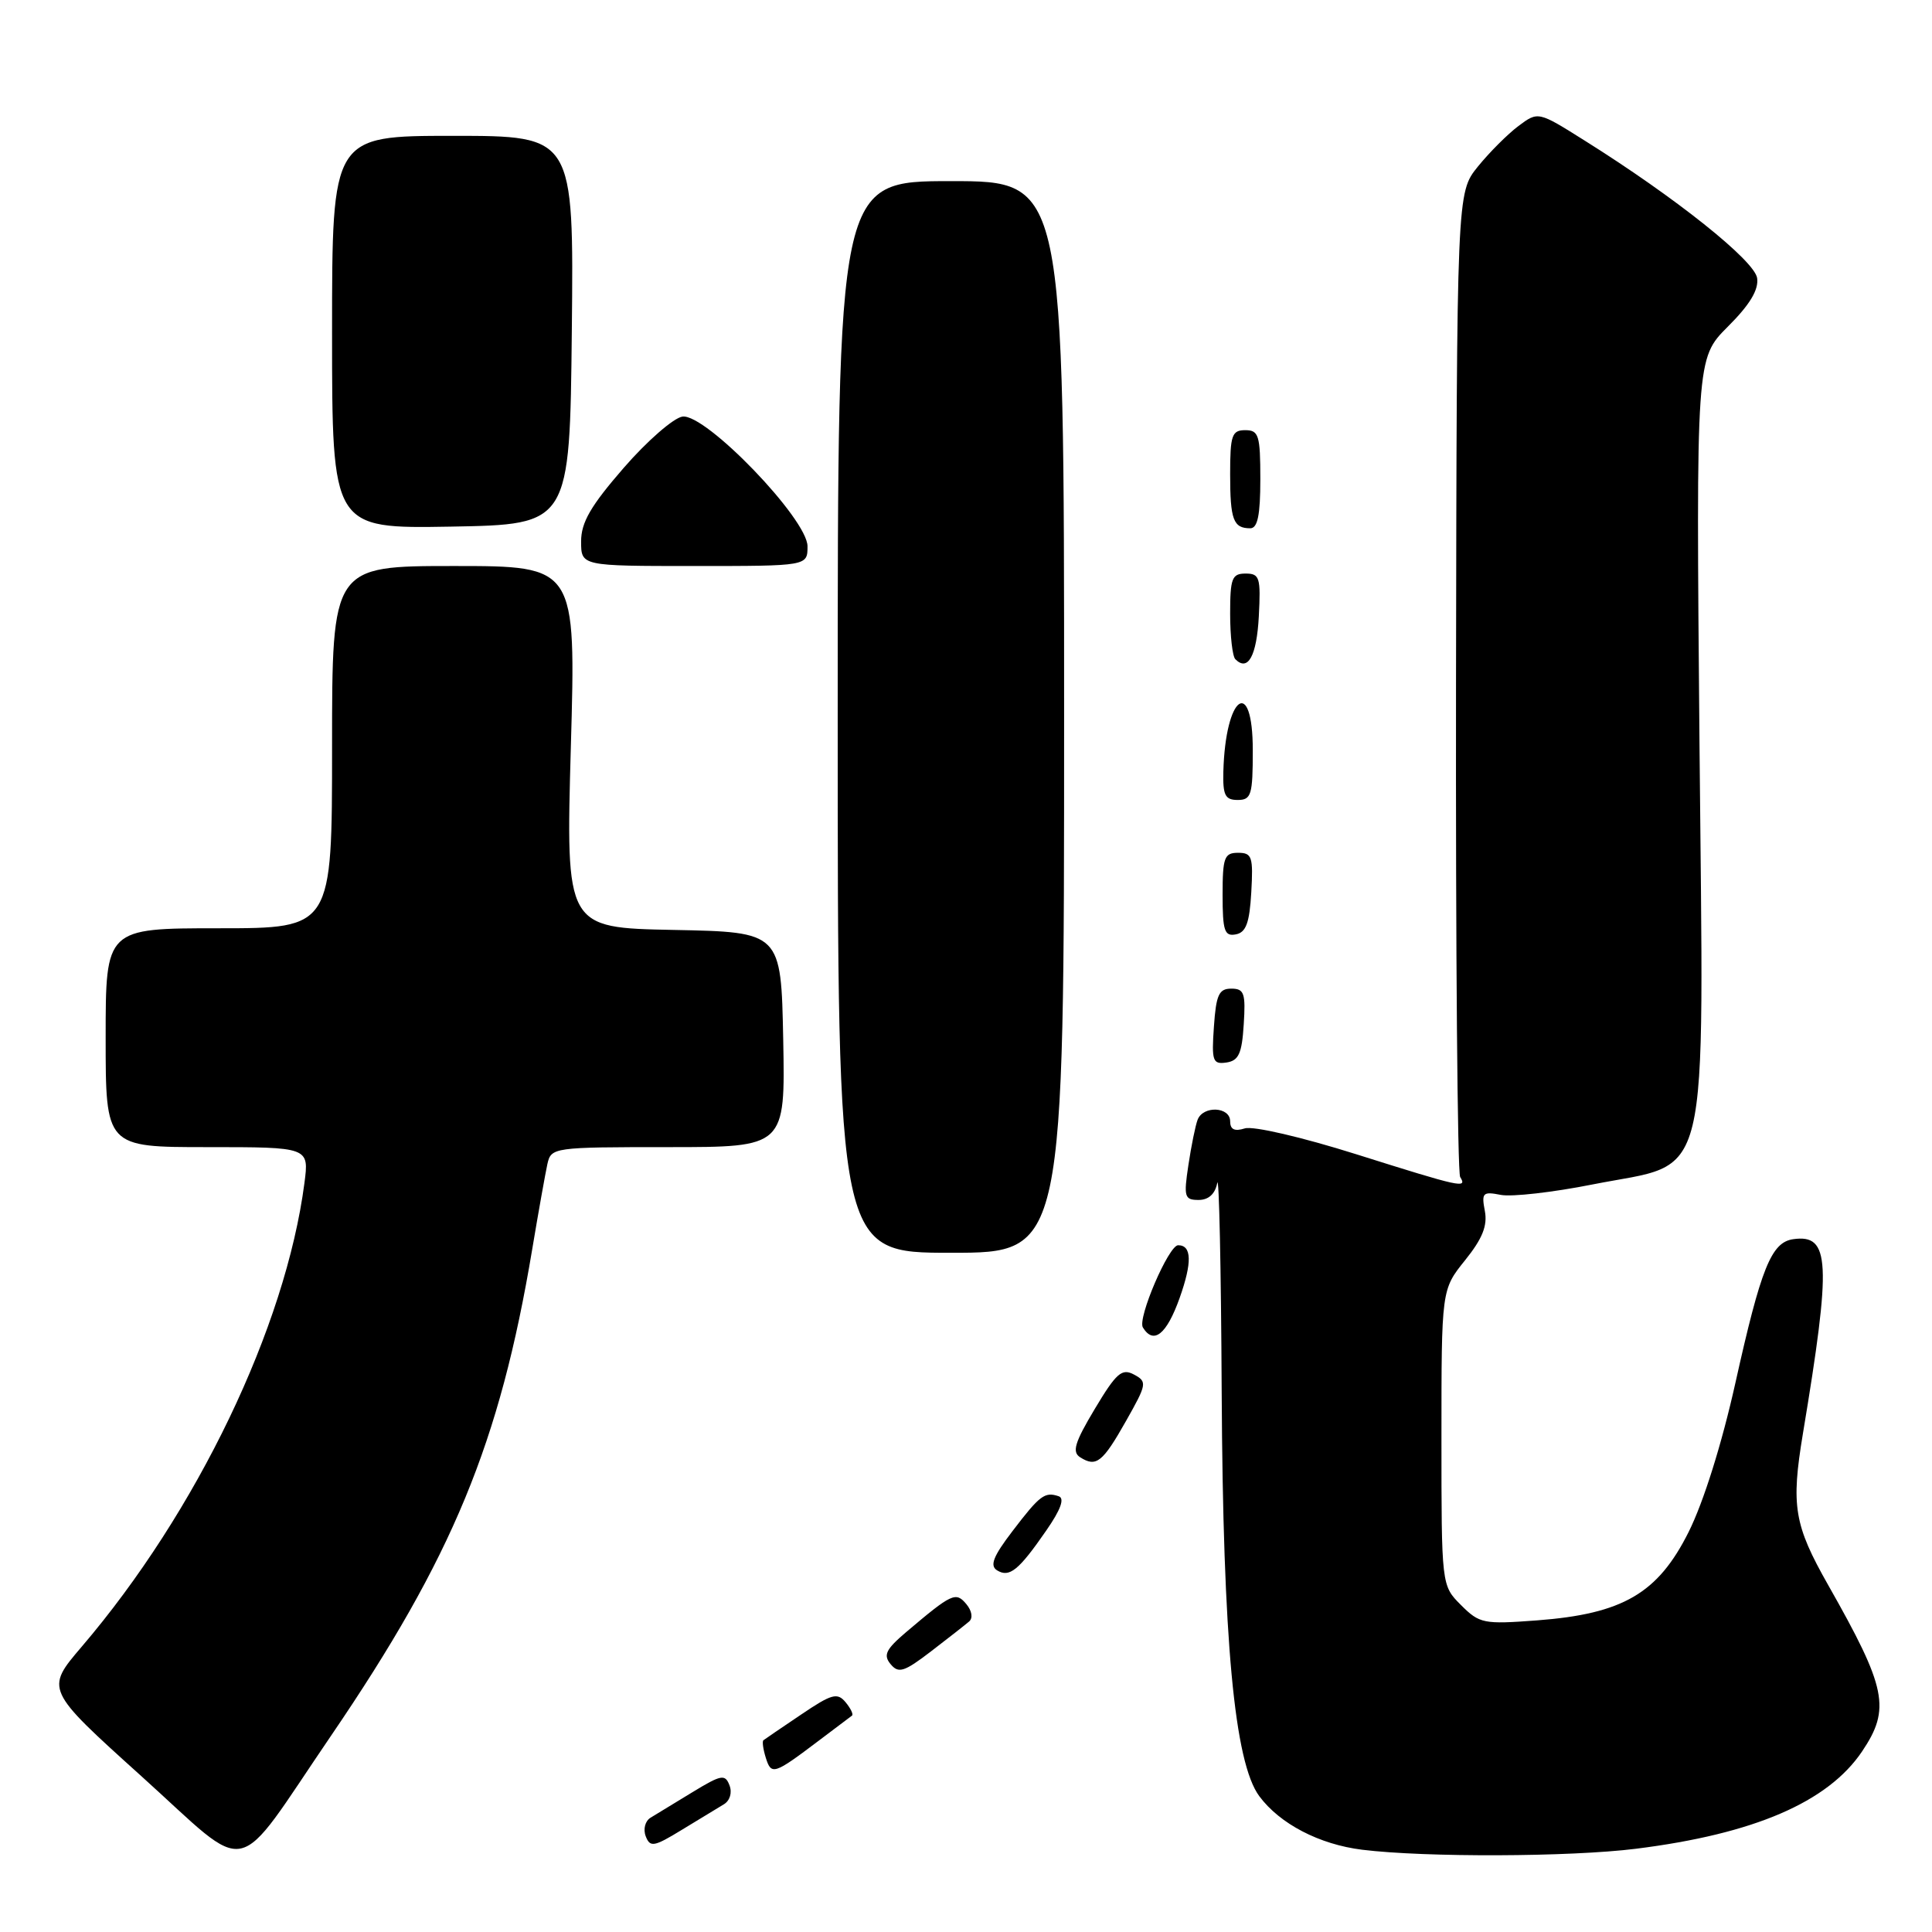 <?xml version="1.0" encoding="UTF-8" standalone="no"?>
<!DOCTYPE svg PUBLIC "-//W3C//DTD SVG 1.1//EN" "http://www.w3.org/Graphics/SVG/1.1/DTD/svg11.dtd" >
<svg xmlns="http://www.w3.org/2000/svg" xmlns:xlink="http://www.w3.org/1999/xlink" version="1.1" viewBox="0 0 256 256">
 <g >
 <path fill="currentColor"
d=" M 43.86 230.00 C 59.97 206.36 66.23 191.21 70.52 165.54 C 71.35 160.57 72.26 155.49 72.53 154.25 C 73.03 152.04 73.28 152.00 88.55 152.00 C 104.05 152.00 104.05 152.00 103.78 137.75 C 103.50 123.50 103.50 123.50 89.24 123.22 C 74.97 122.94 74.97 122.94 75.64 98.97 C 76.32 75.00 76.32 75.00 60.16 75.00 C 44.00 75.00 44.00 75.00 44.00 99.00 C 44.00 123.00 44.00 123.00 29.00 123.00 C 14.00 123.00 14.00 123.00 14.00 137.50 C 14.00 152.00 14.00 152.00 27.48 152.00 C 40.96 152.00 40.96 152.00 40.34 156.75 C 37.85 175.83 26.08 200.34 10.84 218.18 C 5.99 223.86 5.99 223.86 18.74 235.36 C 33.55 248.71 30.69 249.32 43.86 230.00 Z  M 216.77 244.97 C 232.42 243.01 242.20 238.80 246.73 232.08 C 250.55 226.41 249.99 223.68 242.25 210.04 C 237.72 202.05 237.30 199.56 238.90 189.93 C 242.69 167.13 242.51 163.50 237.60 164.20 C 234.70 164.62 233.34 168.01 229.95 183.24 C 228.15 191.32 225.73 199.04 223.75 203.00 C 219.68 211.14 215.03 213.85 203.66 214.71 C 196.58 215.24 196.05 215.14 193.59 212.68 C 191.00 210.09 191.00 210.09 191.00 190.49 C 191.00 170.88 191.00 170.88 194.13 166.99 C 196.43 164.13 197.12 162.41 196.75 160.46 C 196.29 158.05 196.48 157.86 198.87 158.33 C 200.32 158.61 205.78 157.99 211.00 156.95 C 226.93 153.79 225.73 158.72 225.19 98.43 C 224.74 47.50 224.74 47.50 228.94 43.29 C 231.87 40.37 233.05 38.40 232.83 36.85 C 232.49 34.53 222.01 26.17 209.98 18.63 C 203.81 14.75 203.81 14.75 201.21 16.69 C 199.78 17.76 197.36 20.18 195.82 22.08 C 193.03 25.53 193.03 25.53 192.93 90.23 C 192.88 125.81 193.12 155.39 193.48 155.96 C 194.44 157.51 193.66 157.34 179.73 152.95 C 172.49 150.67 166.04 149.17 164.94 149.52 C 163.58 149.95 163.00 149.66 163.00 148.57 C 163.00 146.64 159.42 146.47 158.69 148.37 C 158.40 149.13 157.85 151.83 157.47 154.37 C 156.83 158.59 156.95 159.00 158.82 159.00 C 160.14 159.00 161.01 158.21 161.29 156.75 C 161.53 155.51 161.80 168.00 161.88 184.50 C 162.05 217.36 163.56 233.54 166.86 238.00 C 169.58 241.67 174.82 244.40 180.50 245.10 C 188.85 246.13 208.06 246.06 216.77 244.97 Z  M 95.90 239.09 C 96.72 238.60 97.04 237.54 96.66 236.56 C 96.08 235.05 95.57 235.15 91.76 237.47 C 89.42 238.90 86.92 240.42 86.21 240.85 C 85.49 241.28 85.20 242.37 85.56 243.31 C 86.14 244.81 86.64 244.73 90.35 242.46 C 92.63 241.07 95.13 239.55 95.90 239.09 Z  M 108.50 230.64 C 110.70 228.98 112.68 227.49 112.89 227.33 C 113.11 227.18 112.72 226.37 112.04 225.55 C 110.95 224.24 110.20 224.45 106.15 227.19 C 103.59 228.91 101.35 230.44 101.16 230.59 C 100.97 230.73 101.12 231.79 101.48 232.94 C 102.21 235.25 102.56 235.13 108.50 230.64 Z  M 128.41 214.86 C 128.94 214.41 128.79 213.45 128.05 212.56 C 126.65 210.88 126.15 211.11 120.06 216.27 C 117.38 218.55 117.01 219.31 118.01 220.51 C 119.06 221.78 119.81 221.54 123.37 218.81 C 125.64 217.07 127.91 215.29 128.41 214.86 Z  M 138.63 202.81 C 140.56 200.03 141.10 198.53 140.28 198.26 C 138.43 197.64 137.79 198.12 134.16 202.88 C 131.60 206.23 131.12 207.46 132.12 208.08 C 133.75 209.08 134.98 208.09 138.63 202.81 Z  M 149.22 188.26 C 151.97 183.39 152.03 183.08 150.25 182.13 C 148.65 181.28 147.92 181.92 145.07 186.68 C 142.40 191.14 142.02 192.40 143.13 193.10 C 145.26 194.45 146.10 193.78 149.22 188.26 Z  M 156.31 171.98 C 157.98 167.28 157.92 165.00 156.11 165.00 C 154.86 165.00 150.69 174.70 151.44 175.90 C 152.86 178.21 154.59 176.82 156.31 171.98 Z  M 141.00 95.00 C 141.00 24.00 141.00 24.00 126.00 24.00 C 111.00 24.00 111.00 24.00 111.00 95.00 C 111.00 166.00 111.00 166.00 126.00 166.00 C 141.00 166.00 141.00 166.00 141.00 95.00 Z  M 164.80 135.75 C 165.07 131.60 164.86 131.00 163.15 131.00 C 161.51 131.00 161.14 131.82 160.85 136.04 C 160.53 140.60 160.69 141.05 162.50 140.79 C 164.13 140.55 164.56 139.61 164.80 135.75 Z  M 165.80 118.24 C 166.07 113.52 165.90 113.00 164.05 113.00 C 162.23 113.00 162.00 113.62 162.00 118.57 C 162.00 123.34 162.25 124.10 163.75 123.81 C 165.10 123.56 165.57 122.29 165.80 118.24 Z  M 166.00 99.42 C 166.00 89.50 162.37 92.13 162.10 102.25 C 162.02 105.37 162.34 106.00 164.00 106.00 C 165.80 106.00 166.00 105.33 166.00 99.42 Z  M 166.80 81.67 C 167.07 76.52 166.91 76.00 165.05 76.00 C 163.24 76.00 163.00 76.62 163.00 81.33 C 163.00 84.27 163.31 86.98 163.69 87.35 C 165.36 89.03 166.52 86.92 166.80 81.67 Z  M 107.00 72.39 C 107.00 68.77 93.51 54.78 90.43 55.20 C 89.26 55.37 85.75 58.42 82.65 61.99 C 78.27 67.03 77.00 69.22 77.00 71.74 C 77.00 75.00 77.00 75.00 92.00 75.00 C 107.00 75.00 107.00 75.00 107.00 72.39 Z  M 75.77 43.75 C 76.03 18.00 76.03 18.00 60.02 18.00 C 44.00 18.00 44.00 18.00 44.00 44.03 C 44.00 70.05 44.00 70.05 59.75 69.78 C 75.50 69.50 75.50 69.50 75.77 43.75 Z  M 167.00 63.50 C 167.00 57.67 166.79 57.00 165.00 57.00 C 163.23 57.00 163.00 57.67 163.00 62.83 C 163.00 68.88 163.42 70.00 165.67 70.00 C 166.64 70.00 167.00 68.25 167.00 63.50 Z "/>
</g>
</svg>